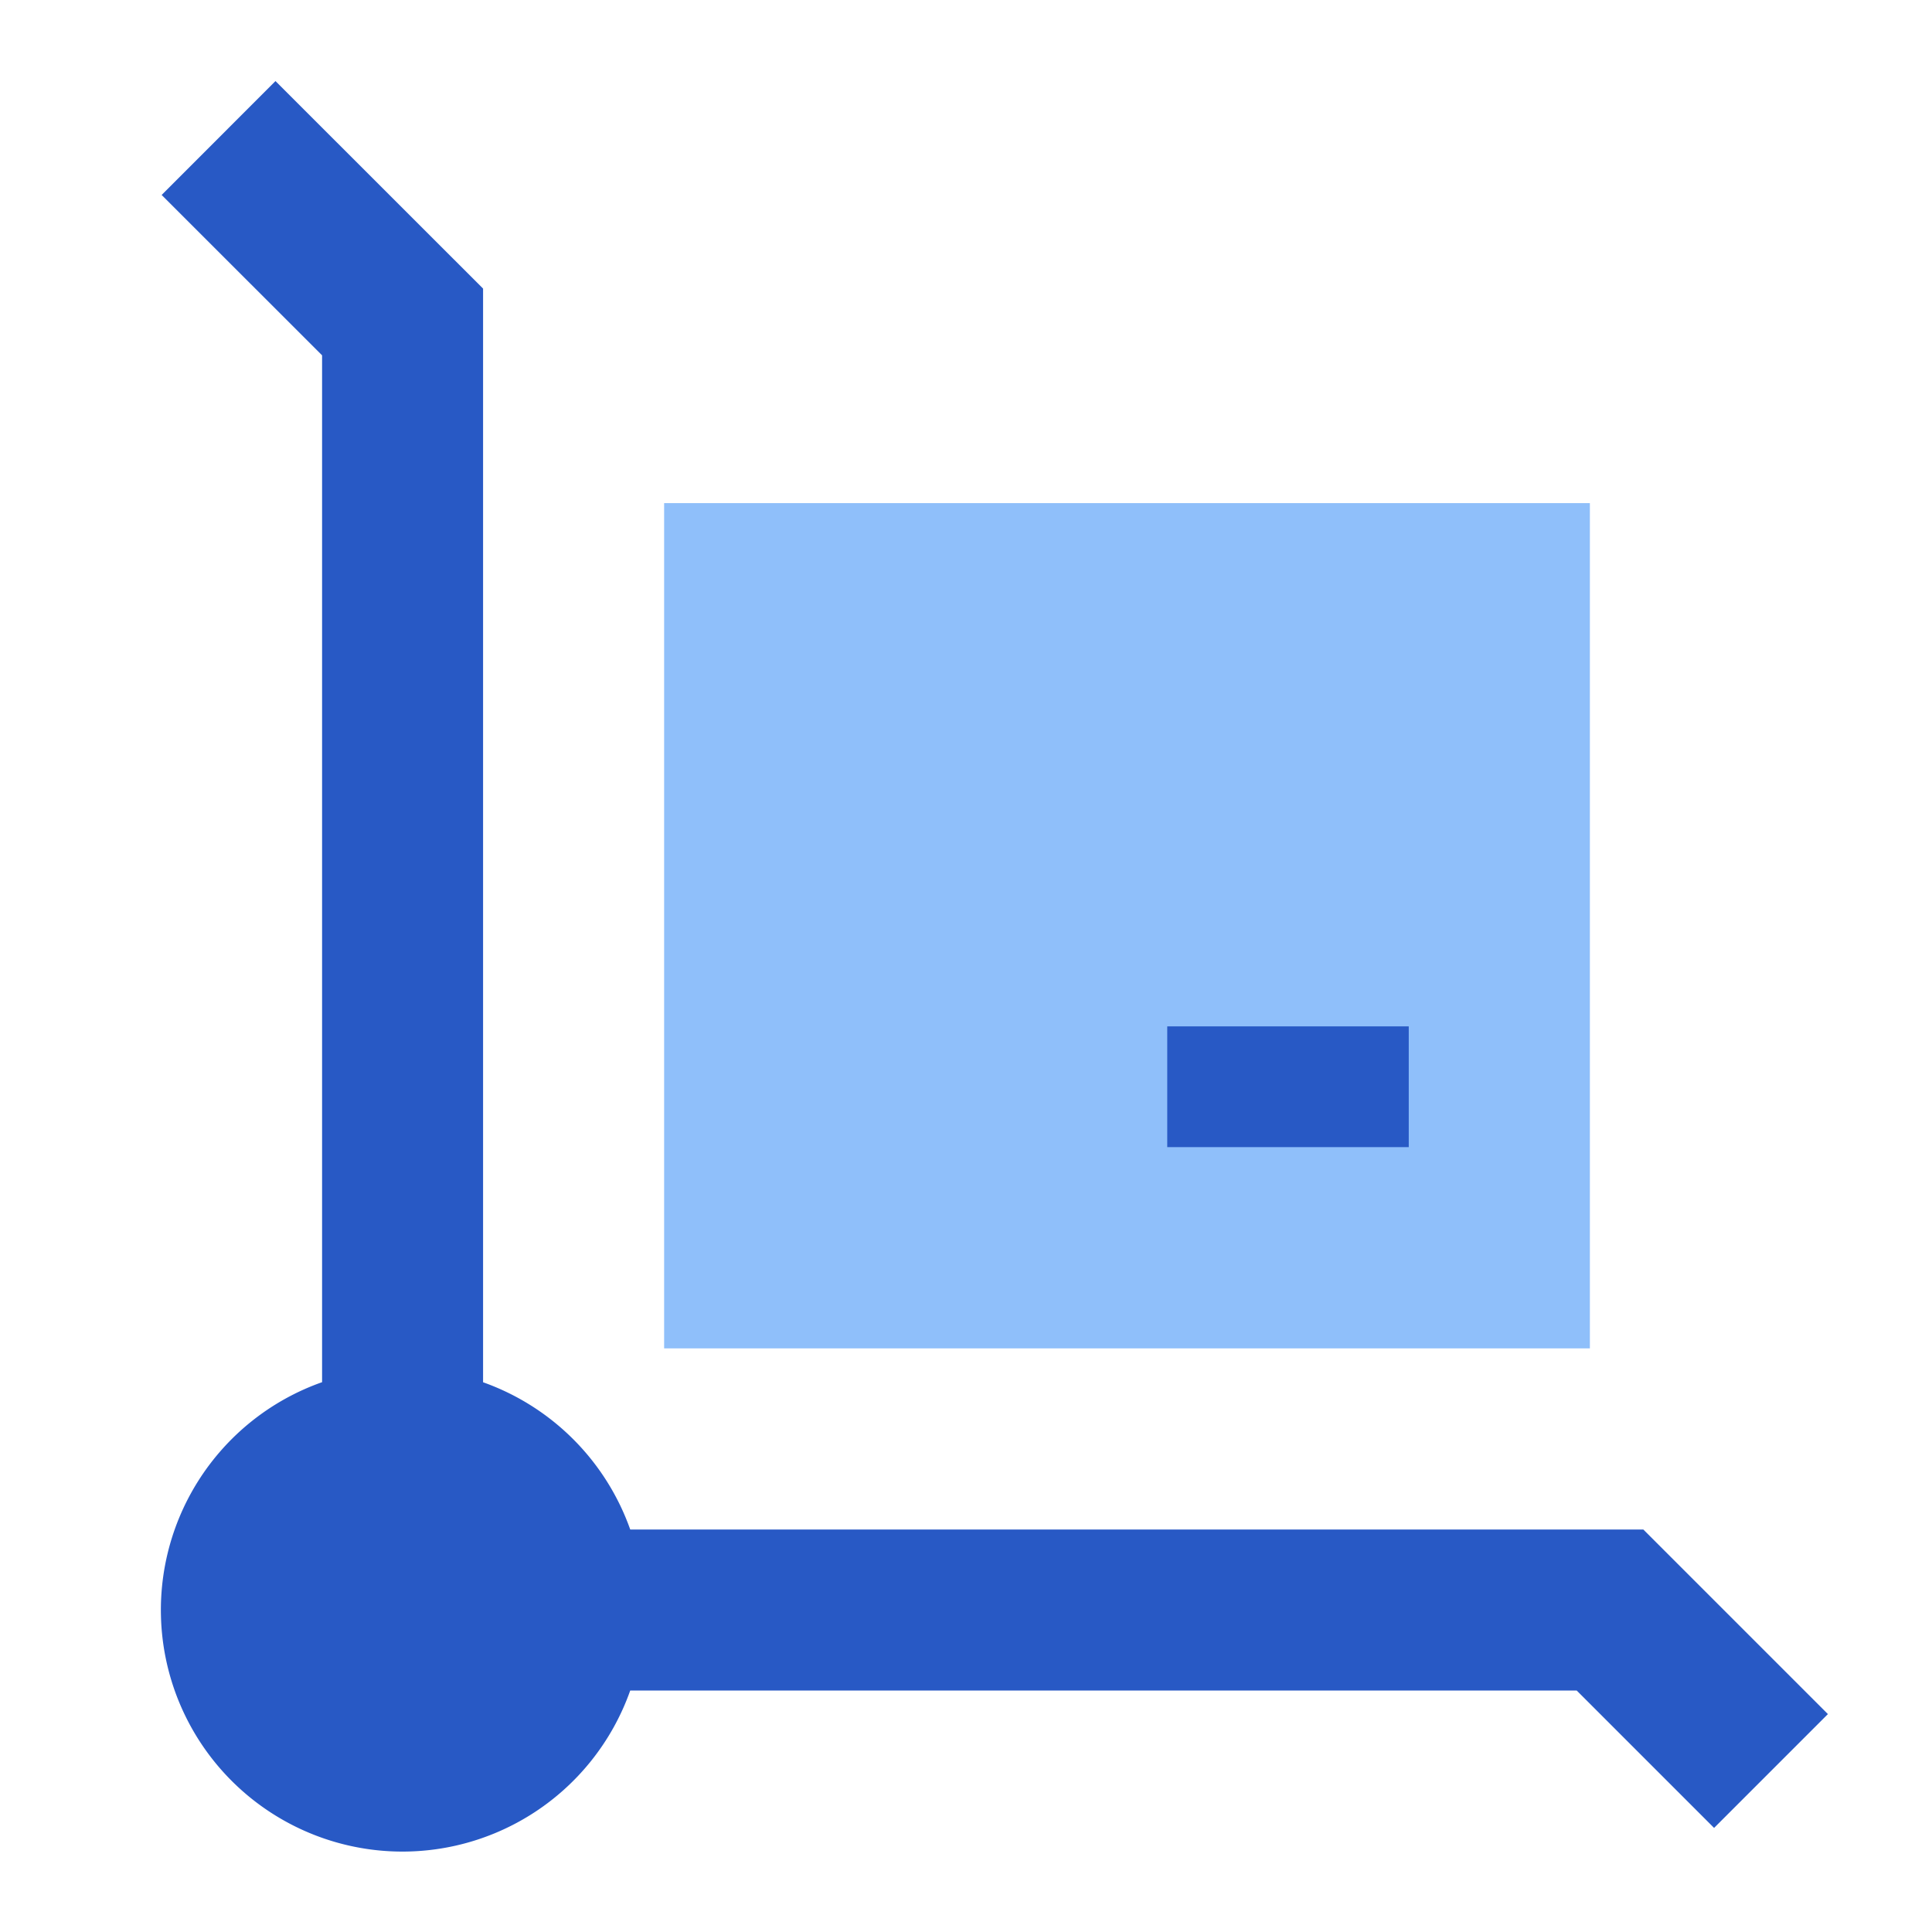 <svg xmlns="http://www.w3.org/2000/svg" fill="none" viewBox="0 0 24 24" id="Transfer-Cart--Streamline-Sharp">
  <desc>
    Transfer Cart Streamline Icon: https://streamlinehq.com
  </desc>
  <g id="transfer-cart--package-box-fulfillment-cart-warehouse-shipping-delivery-transfer">
    <path id="Union" fill="#8fbffa" fill-rule="evenodd" d="M19.75 6.25H8.25v10.5h11.5V6.25Z" clip-rule="evenodd" stroke-width="1"></path>
    <path id="Vector 41 (Stroke)" fill="#2859c5" fill-rule="evenodd" d="M17.5 14.25h-3v-1.5h3v1.5Z" clip-rule="evenodd" stroke-width="1"></path>
    <path id="Union_2" fill="#2859c5" fill-rule="evenodd" d="m3.422 1.007 2.286 2.285 0.293 0.293v13.586A3.009 3.009 0 0 1 7.829 19h12.585l0.293 0.293 2 2 -1.414 1.414L19.586 21H7.829a3.001 3.001 0 1 1 -3.828 -3.83V4.414L2.008 2.422l1.414 -1.415Z" clip-rule="evenodd" stroke-width="1"></path>
  </g>
</svg>